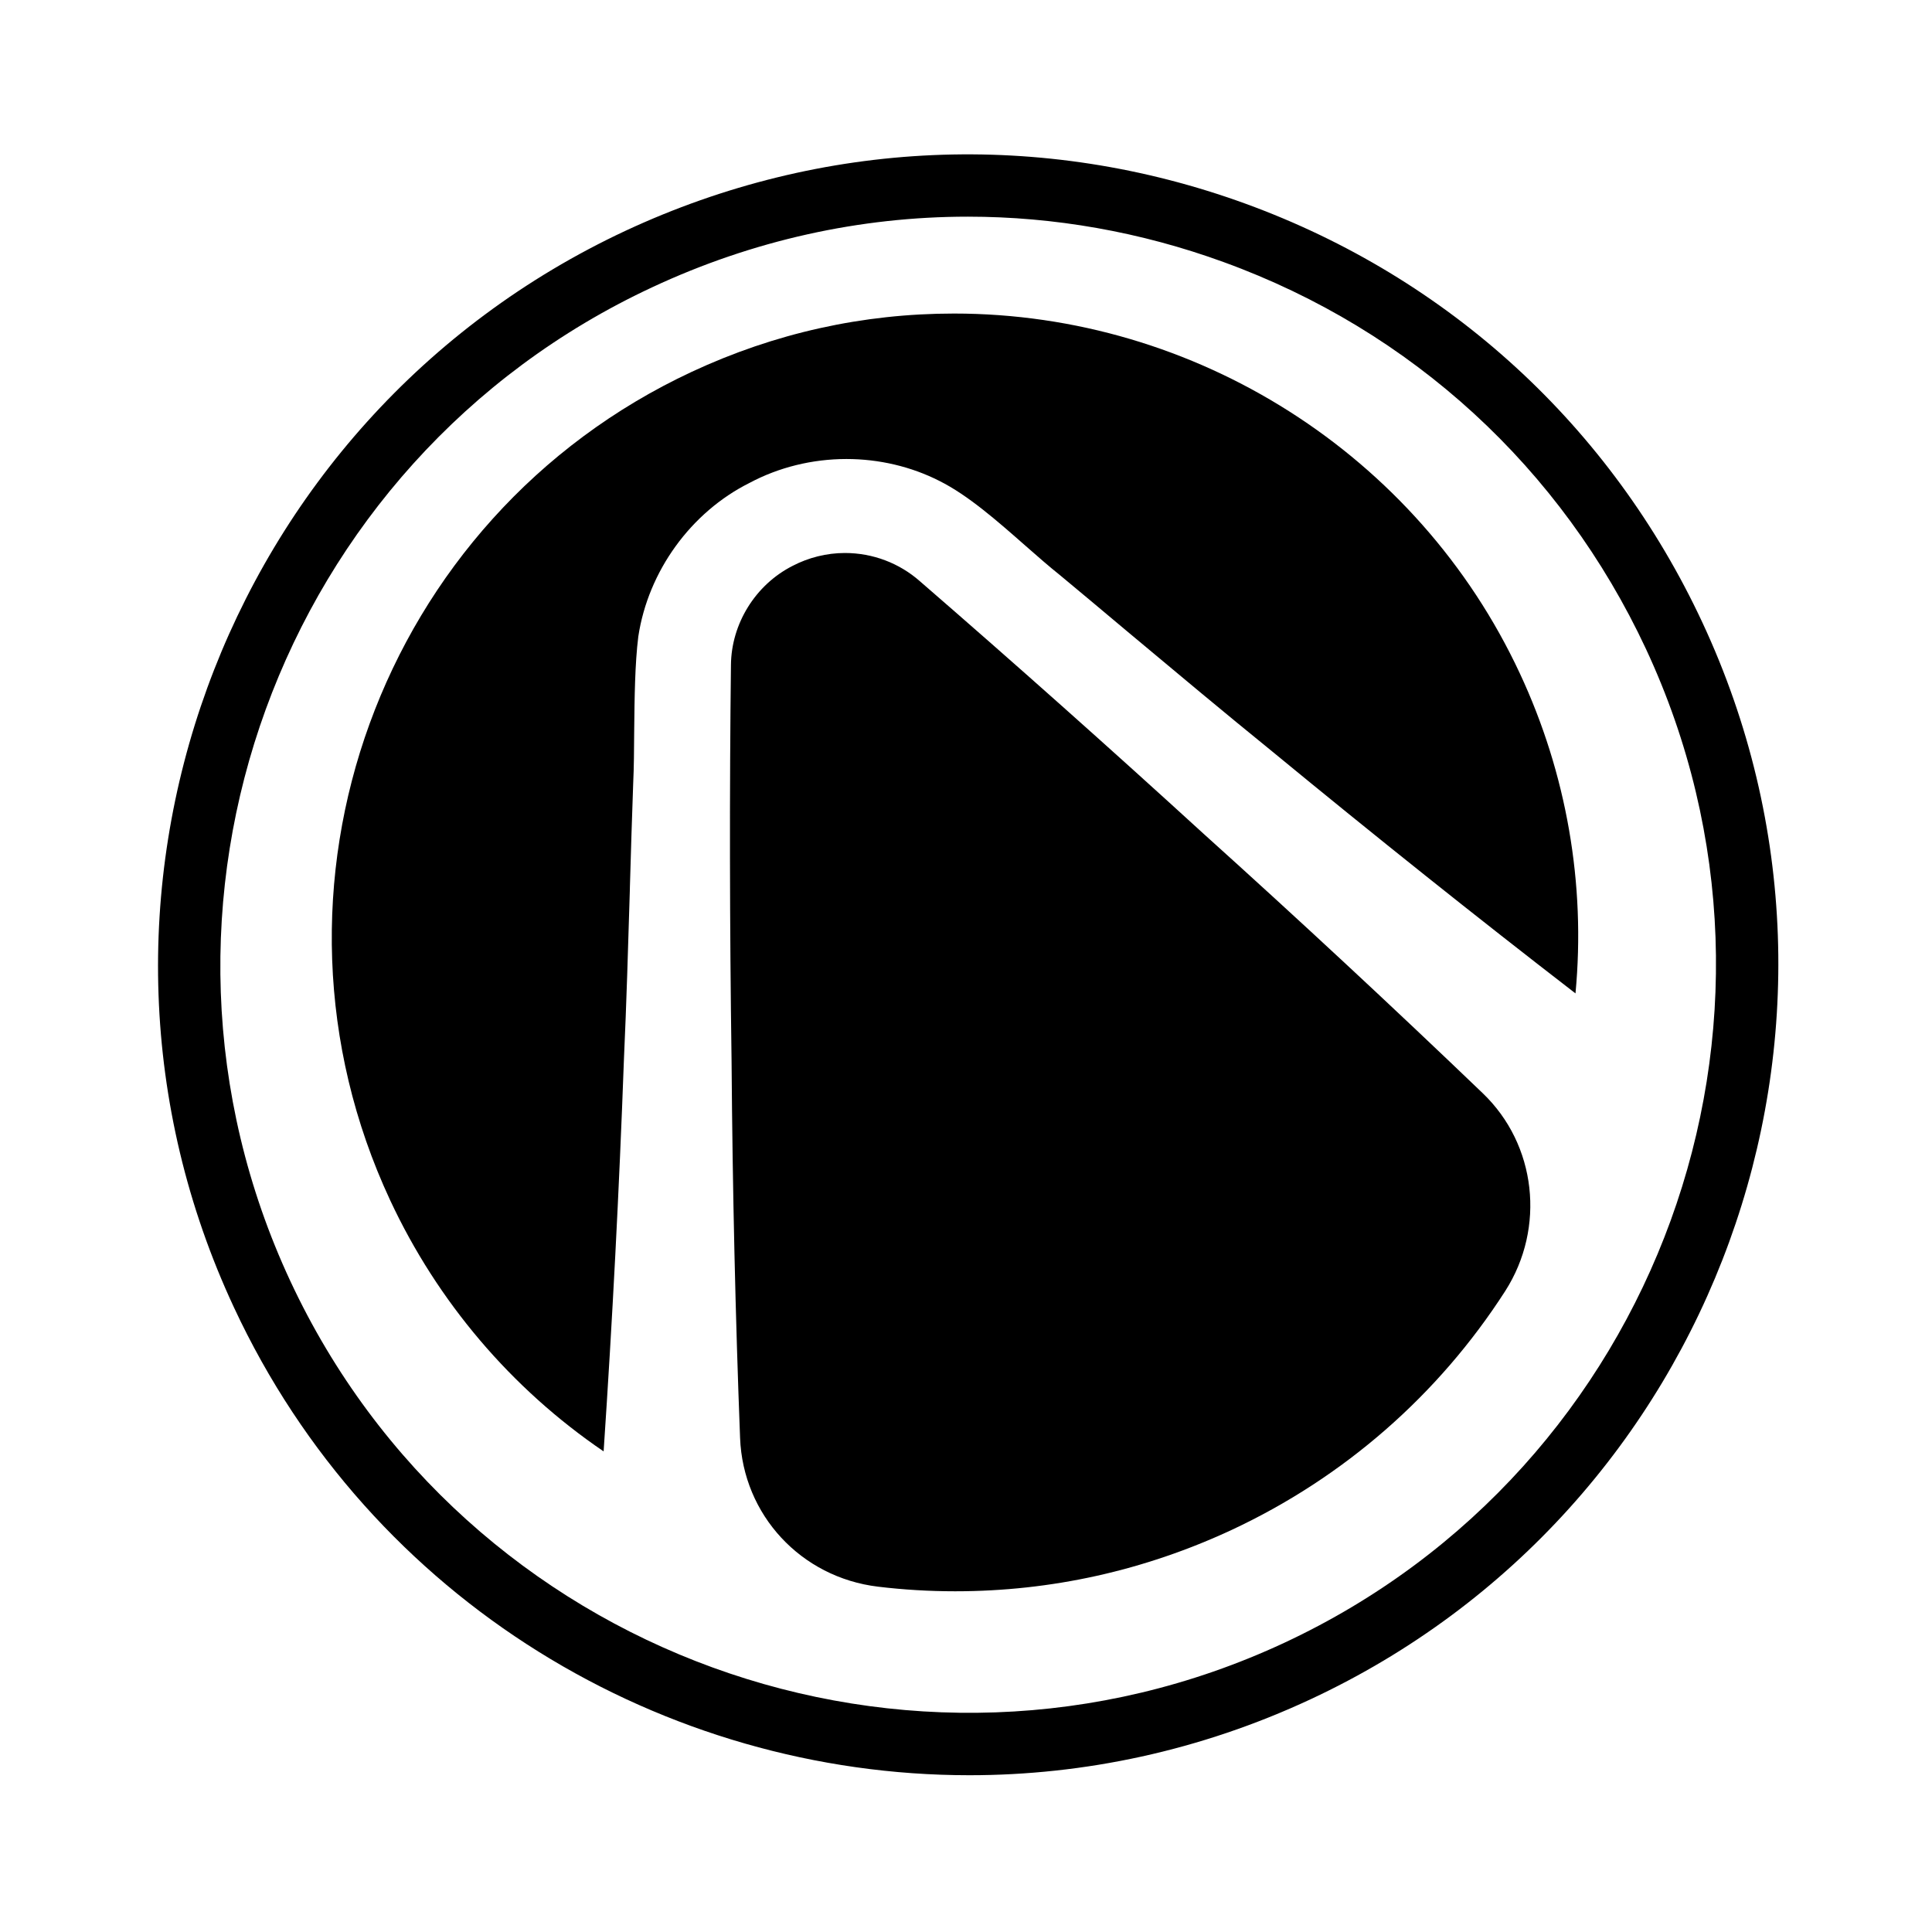 <?xml version="1.0" encoding="UTF-8"?>
<svg xmlns="http://www.w3.org/2000/svg" viewBox="1 1 62 62" width="48px" height="48px">
    <g>
        <path
                d="M 32.109 57.969 C 22.312 57.969 12.91 52.406 8.508 42.957 C 2.445 29.965 8.09 14.465 21.082 8.402 C 27.379 5.469 34.438 5.16 40.965 7.535 C 47.488 9.91 52.699 14.684 55.633 20.98 C 61.695 33.973 56.051 49.473 43.059 55.531 C 39.516 57.184 35.785 57.969 32.109 57.969 Z M 32.059 7.953 C 28.602 7.953 25.156 8.711 21.93 10.219 C 9.934 15.809 4.727 30.117 10.316 42.109 C 15.91 54.105 30.219 59.312 42.215 53.719 C 54.207 48.125 59.414 33.82 53.82 21.824 C 51.109 16.016 46.301 11.605 40.277 9.414 C 37.602 8.438 34.824 7.953 32.059 7.953 Z M 21.504 9.312 L 21.516 9.312 Z M 40.102 49.188 L 40.109 49.188 Z M 40.102 49.188 "/>
        <path
                d="M 31.652 52.066 C 30.824 52.066 29.988 52.016 29.176 51.918 C 26.703 51.621 24.844 49.613 24.75 47.145 C 24.602 43.301 24.508 39.234 24.477 35.062 C 24.414 30.617 24.41 26.336 24.457 22.34 C 24.469 21.016 25.242 19.766 26.434 19.16 C 26.941 18.895 27.527 18.746 28.113 18.746 C 29.008 18.746 29.859 19.07 30.52 19.652 C 33.555 22.281 36.617 25.008 39.617 27.75 C 42.684 30.512 45.699 33.316 48.582 36.082 C 50.305 37.73 50.605 40.398 49.305 42.43 C 47.164 45.762 44.129 48.414 40.523 50.098 C 37.719 51.402 34.734 52.066 31.652 52.066 Z M 20.371 47.574 C 20.652 43.395 20.871 39.164 21.023 34.988 C 21.105 33.195 21.156 31.402 21.211 29.613 L 21.215 29.441 C 21.246 28.34 21.281 27.238 21.32 26.137 C 21.344 25.633 21.348 25.055 21.352 24.445 C 21.363 23.391 21.375 22.297 21.484 21.426 C 21.801 19.328 23.176 17.434 25.055 16.496 C 25.992 15.996 27.07 15.73 28.164 15.73 C 29.207 15.73 30.242 15.973 31.148 16.434 C 32.062 16.891 32.996 17.711 33.906 18.512 C 34.293 18.852 34.668 19.18 35.02 19.461 C 35.734 20.055 36.449 20.652 37.164 21.254 C 38.715 22.551 40.27 23.852 41.844 25.129 C 45.109 27.816 48.379 30.426 51.559 32.879 C 51.891 29.371 51.273 25.82 49.773 22.609 C 46.504 15.594 39.375 11.062 31.617 11.062 C 28.691 11.062 25.859 11.691 23.195 12.934 C 13.199 17.598 8.859 29.52 13.52 39.516 C 15.039 42.773 17.41 45.562 20.367 47.574 C 20.367 47.574 20.371 47.574 20.371 47.574 Z M 20.371 47.574 "/>
    </g>
</svg>
